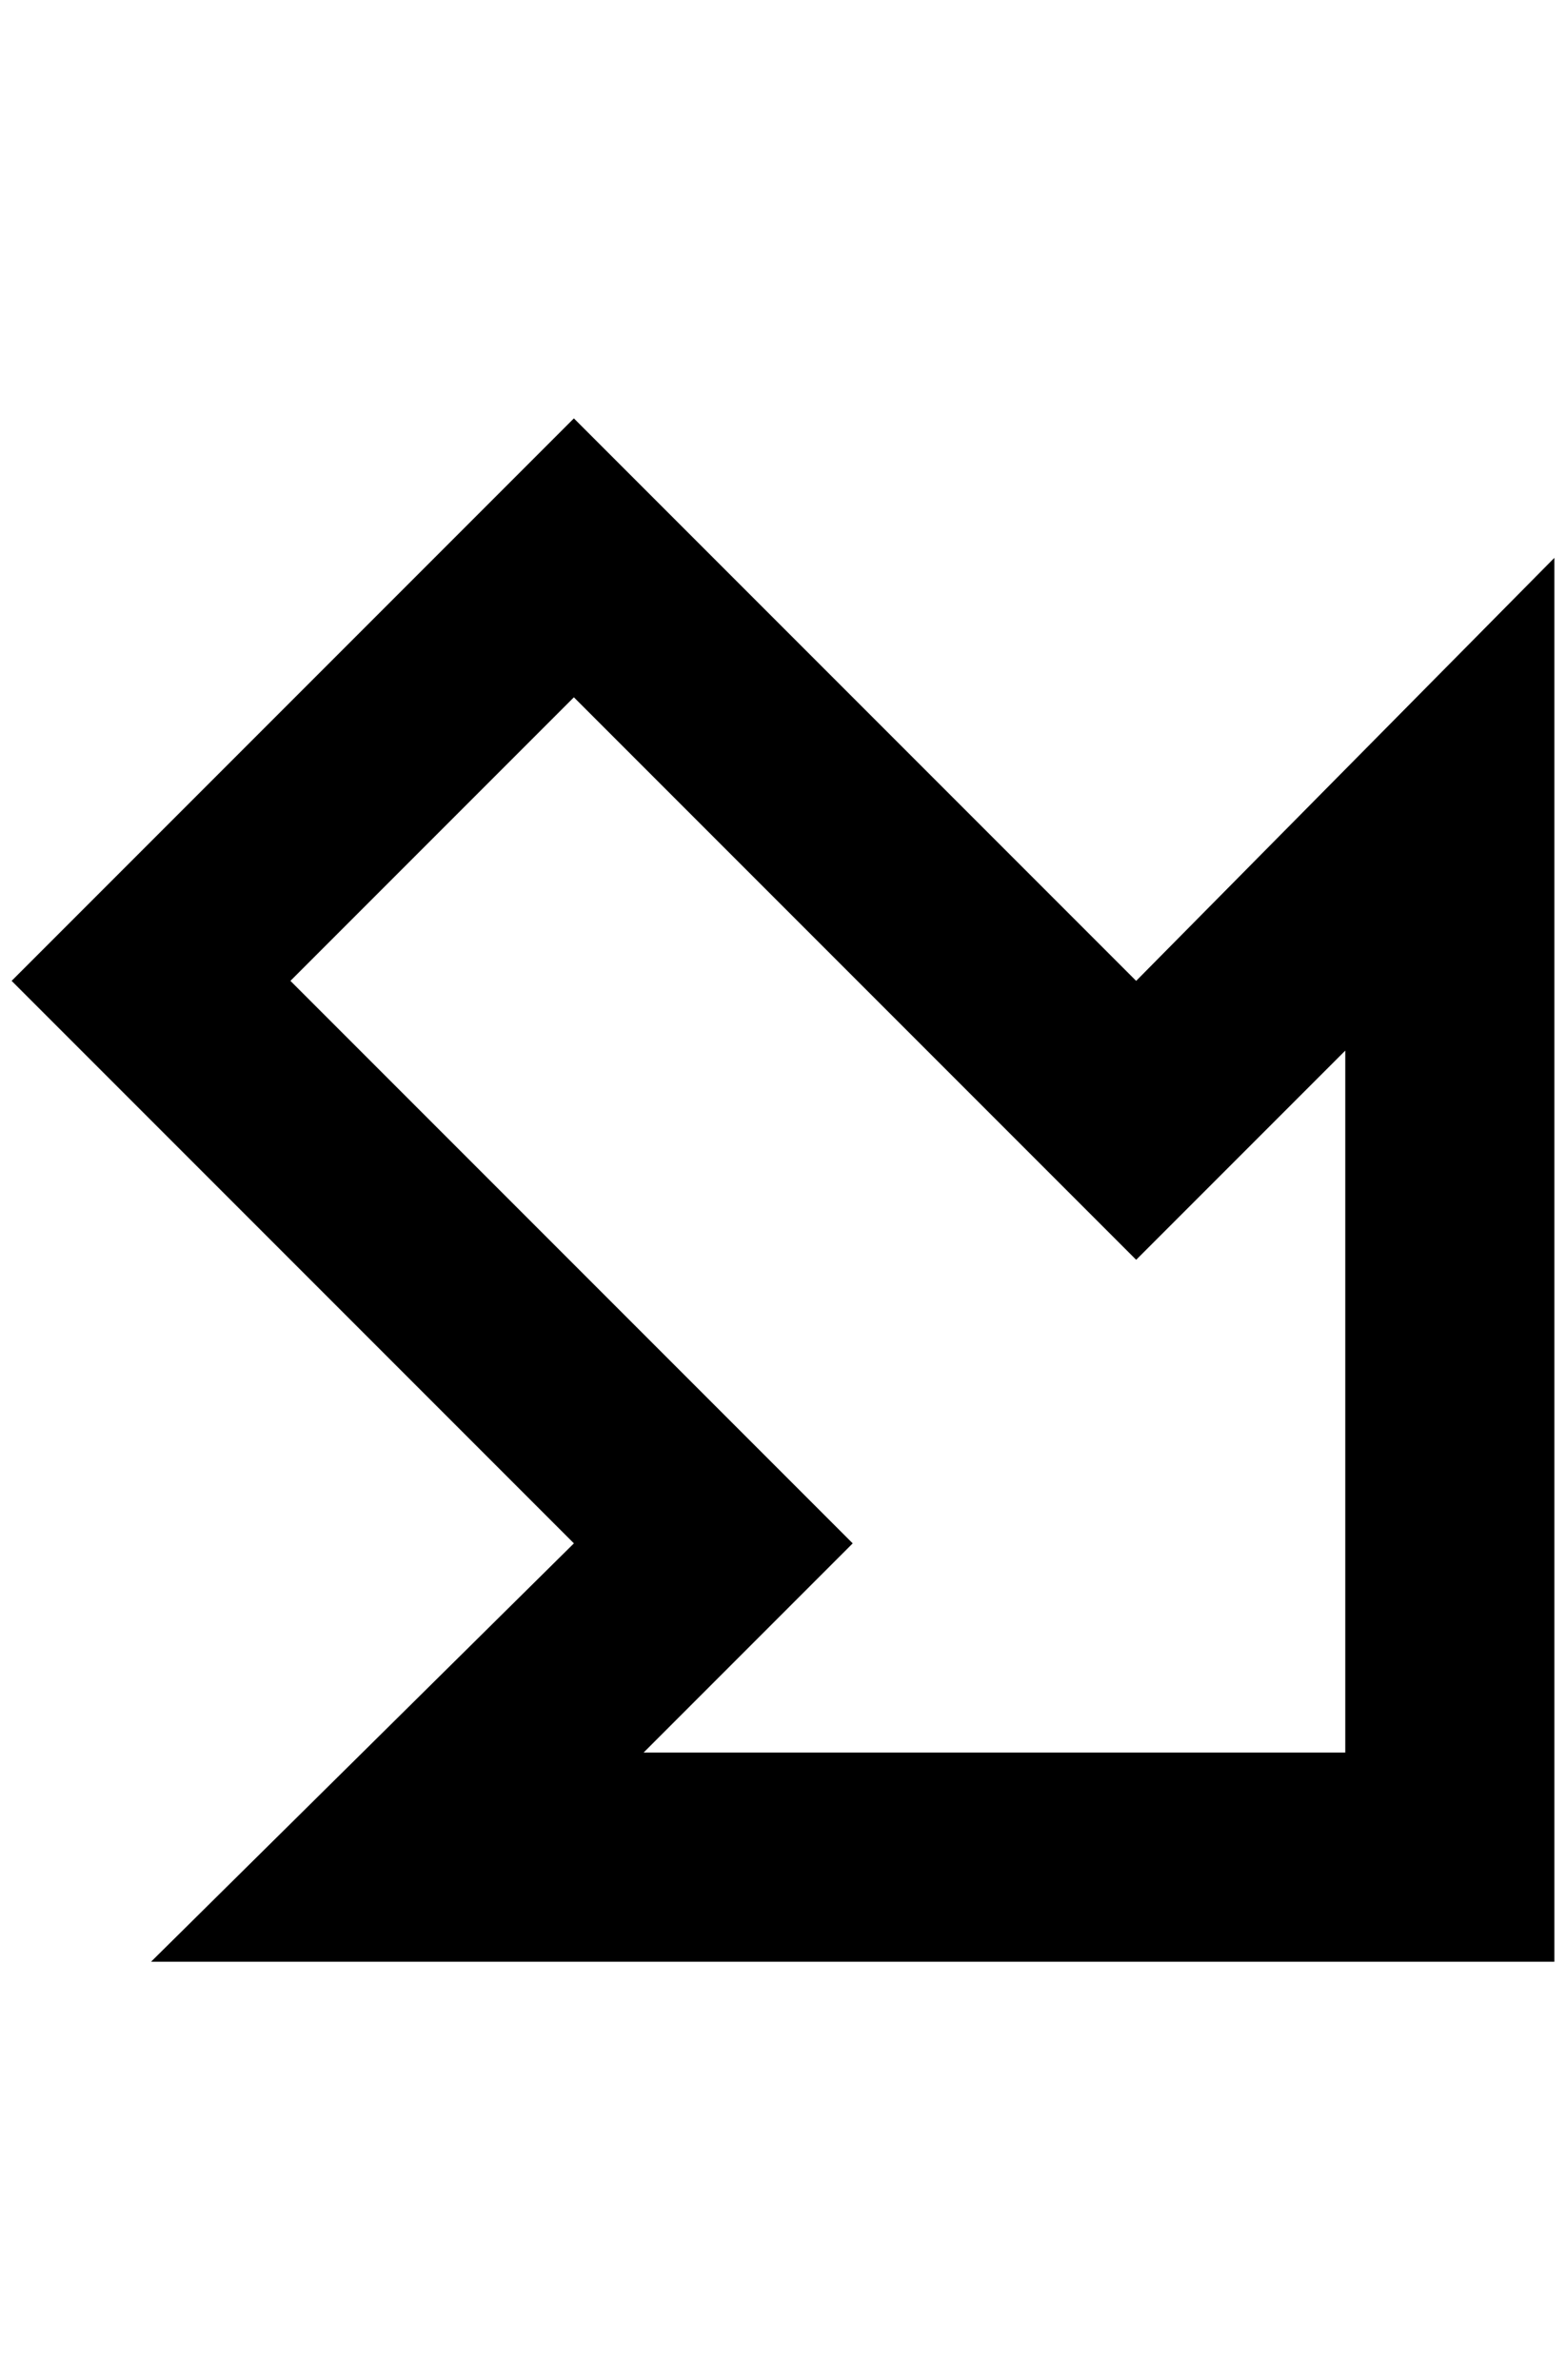 <?xml version="1.0" standalone="no"?>
<!DOCTYPE svg PUBLIC "-//W3C//DTD SVG 1.1//EN" "http://www.w3.org/Graphics/SVG/1.1/DTD/svg11.dtd" >
<svg xmlns="http://www.w3.org/2000/svg" xmlns:xlink="http://www.w3.org/1999/xlink" version="1.1" viewBox="-10 0 1348 2048">
   <path fill="currentColor"
d="M484 1328l-484 -484l484 -484l484 484l360 -364v1208h-1208zM1148 904l-180 180l-484 -484l-244 244l484 484l-180 180h604v-604z" />
</svg>
